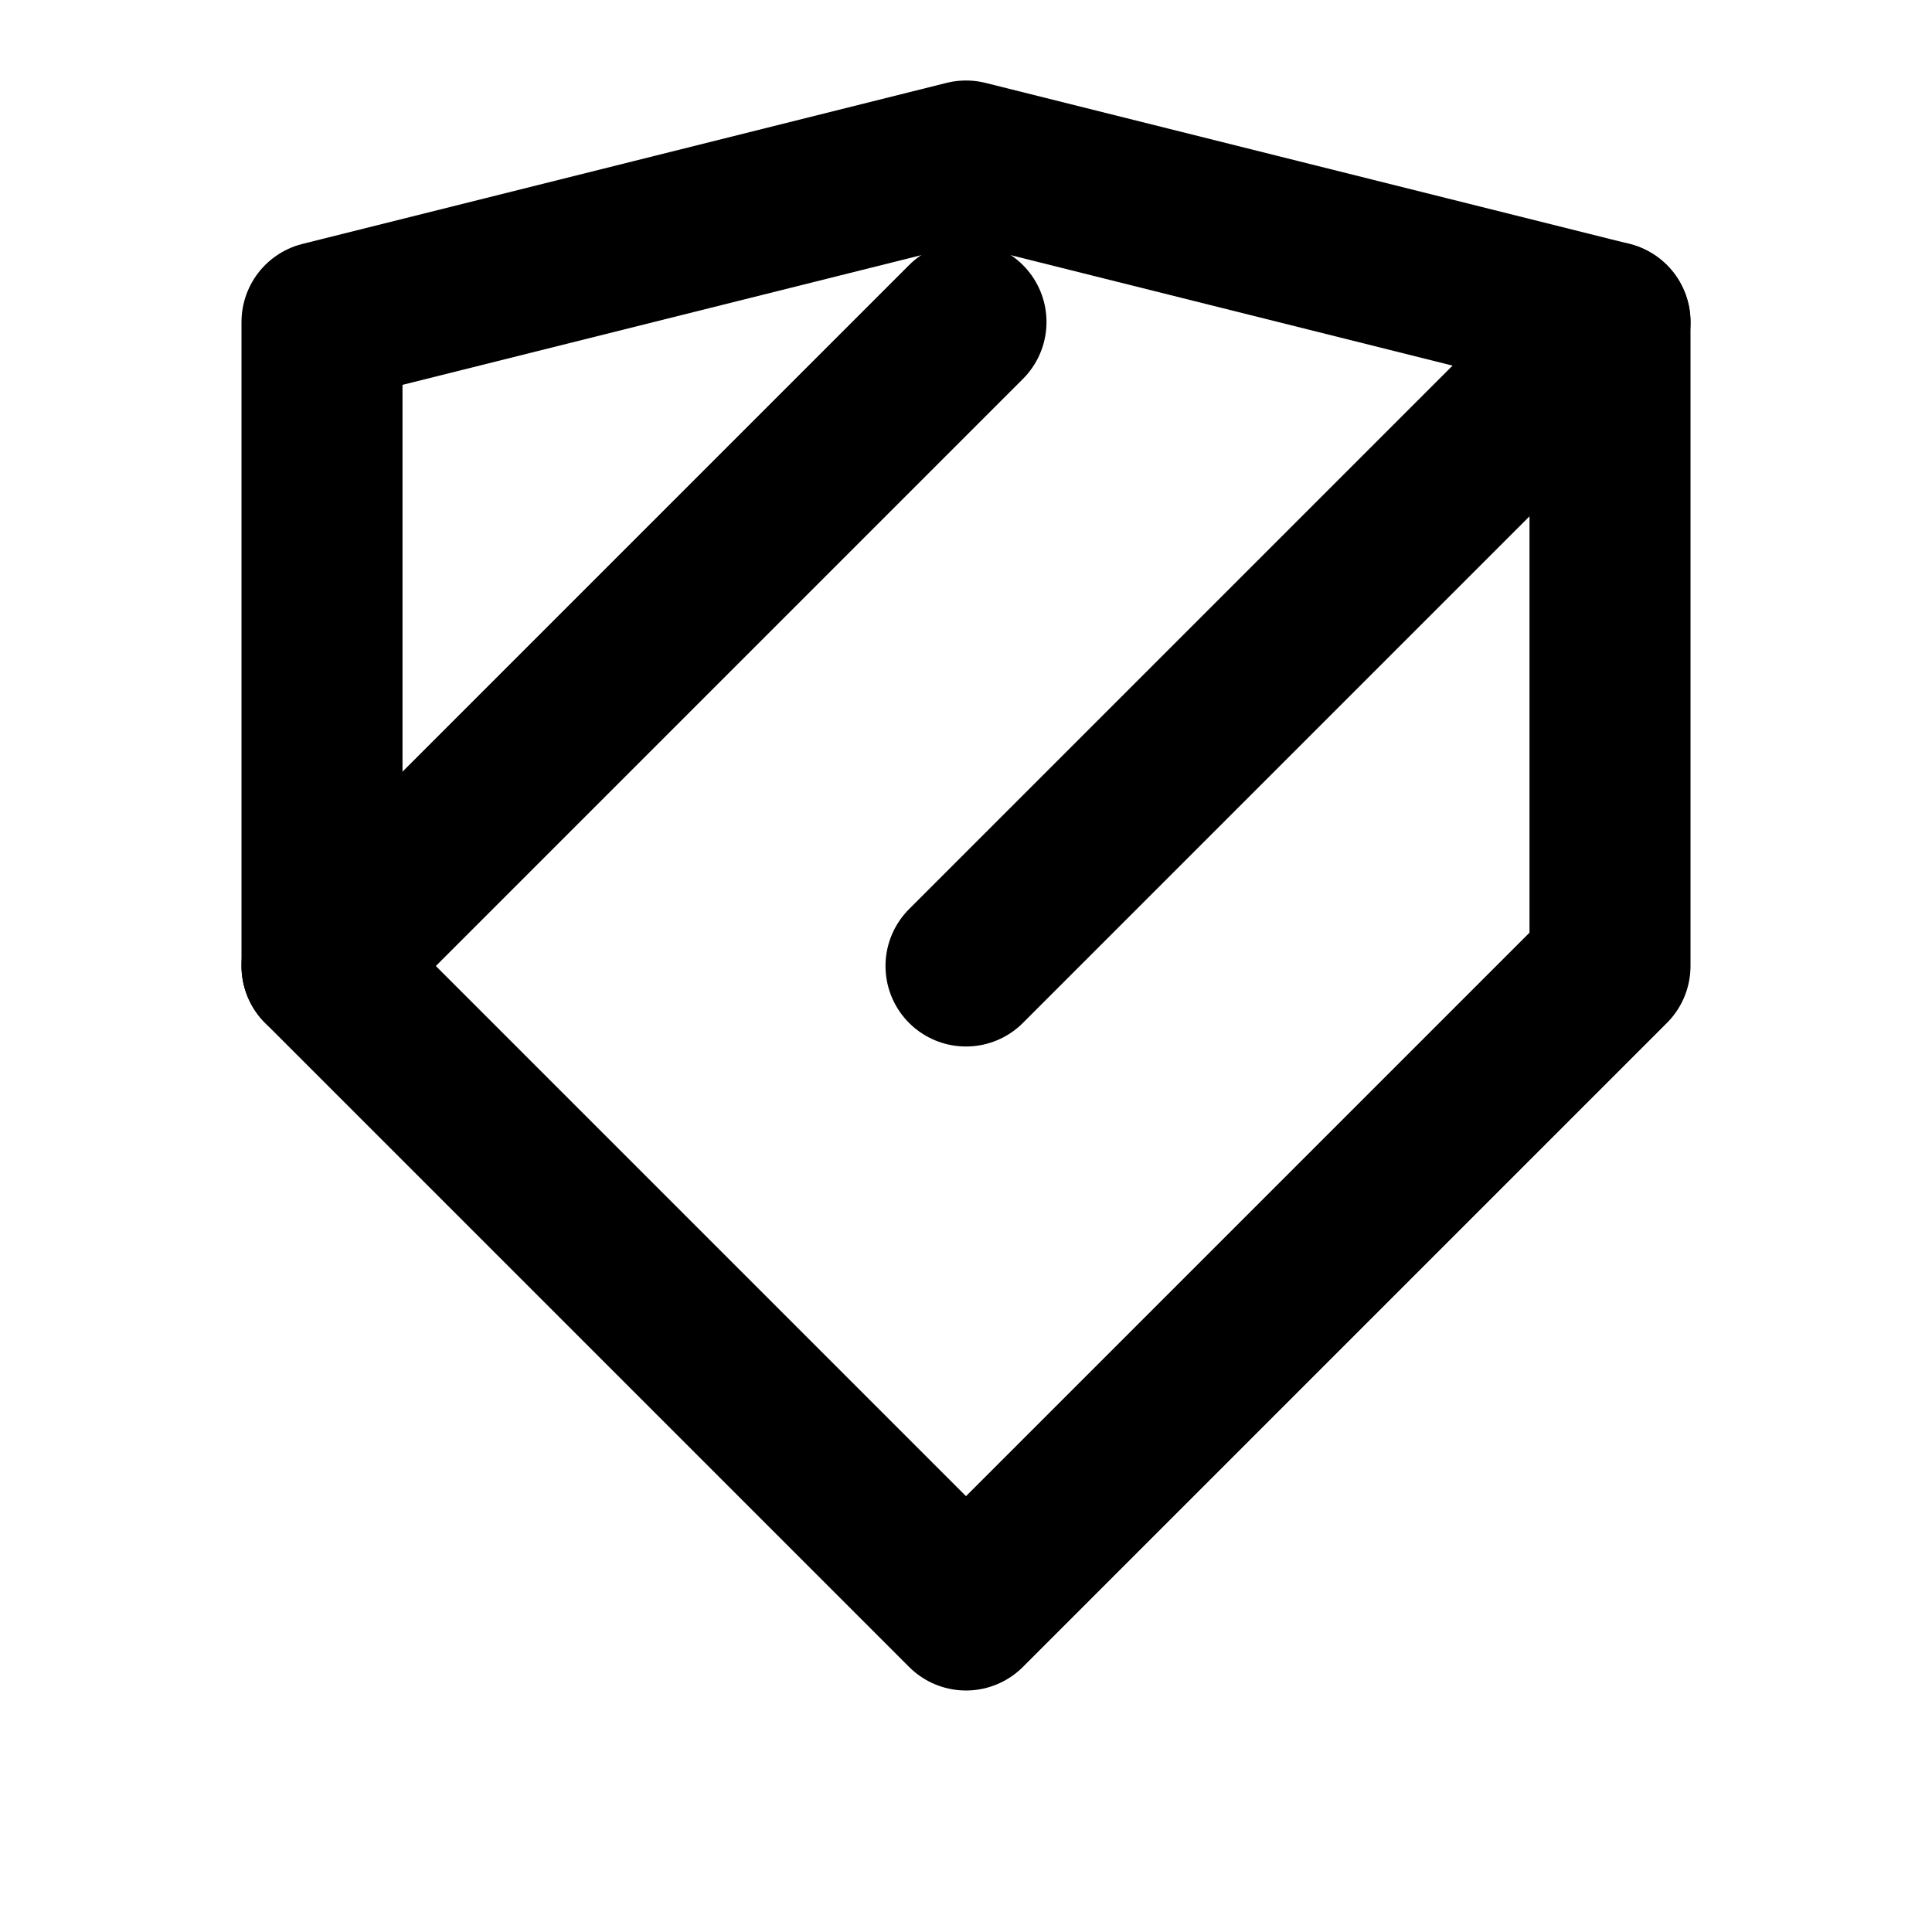 <svg xmlns="http://www.w3.org/2000/svg" viewBox="0 0 24 24" width="24" height="24" fill="none" stroke="currentColor" stroke-width="2" stroke-linecap="round" stroke-linejoin="round">
  <path d="M4 4l8-2 8 2v8l-8 8-8-8V4z"></path>
  <path d="M12 12l8-8"></path>
  <path d="M4 12l8-8"></path>
</svg>